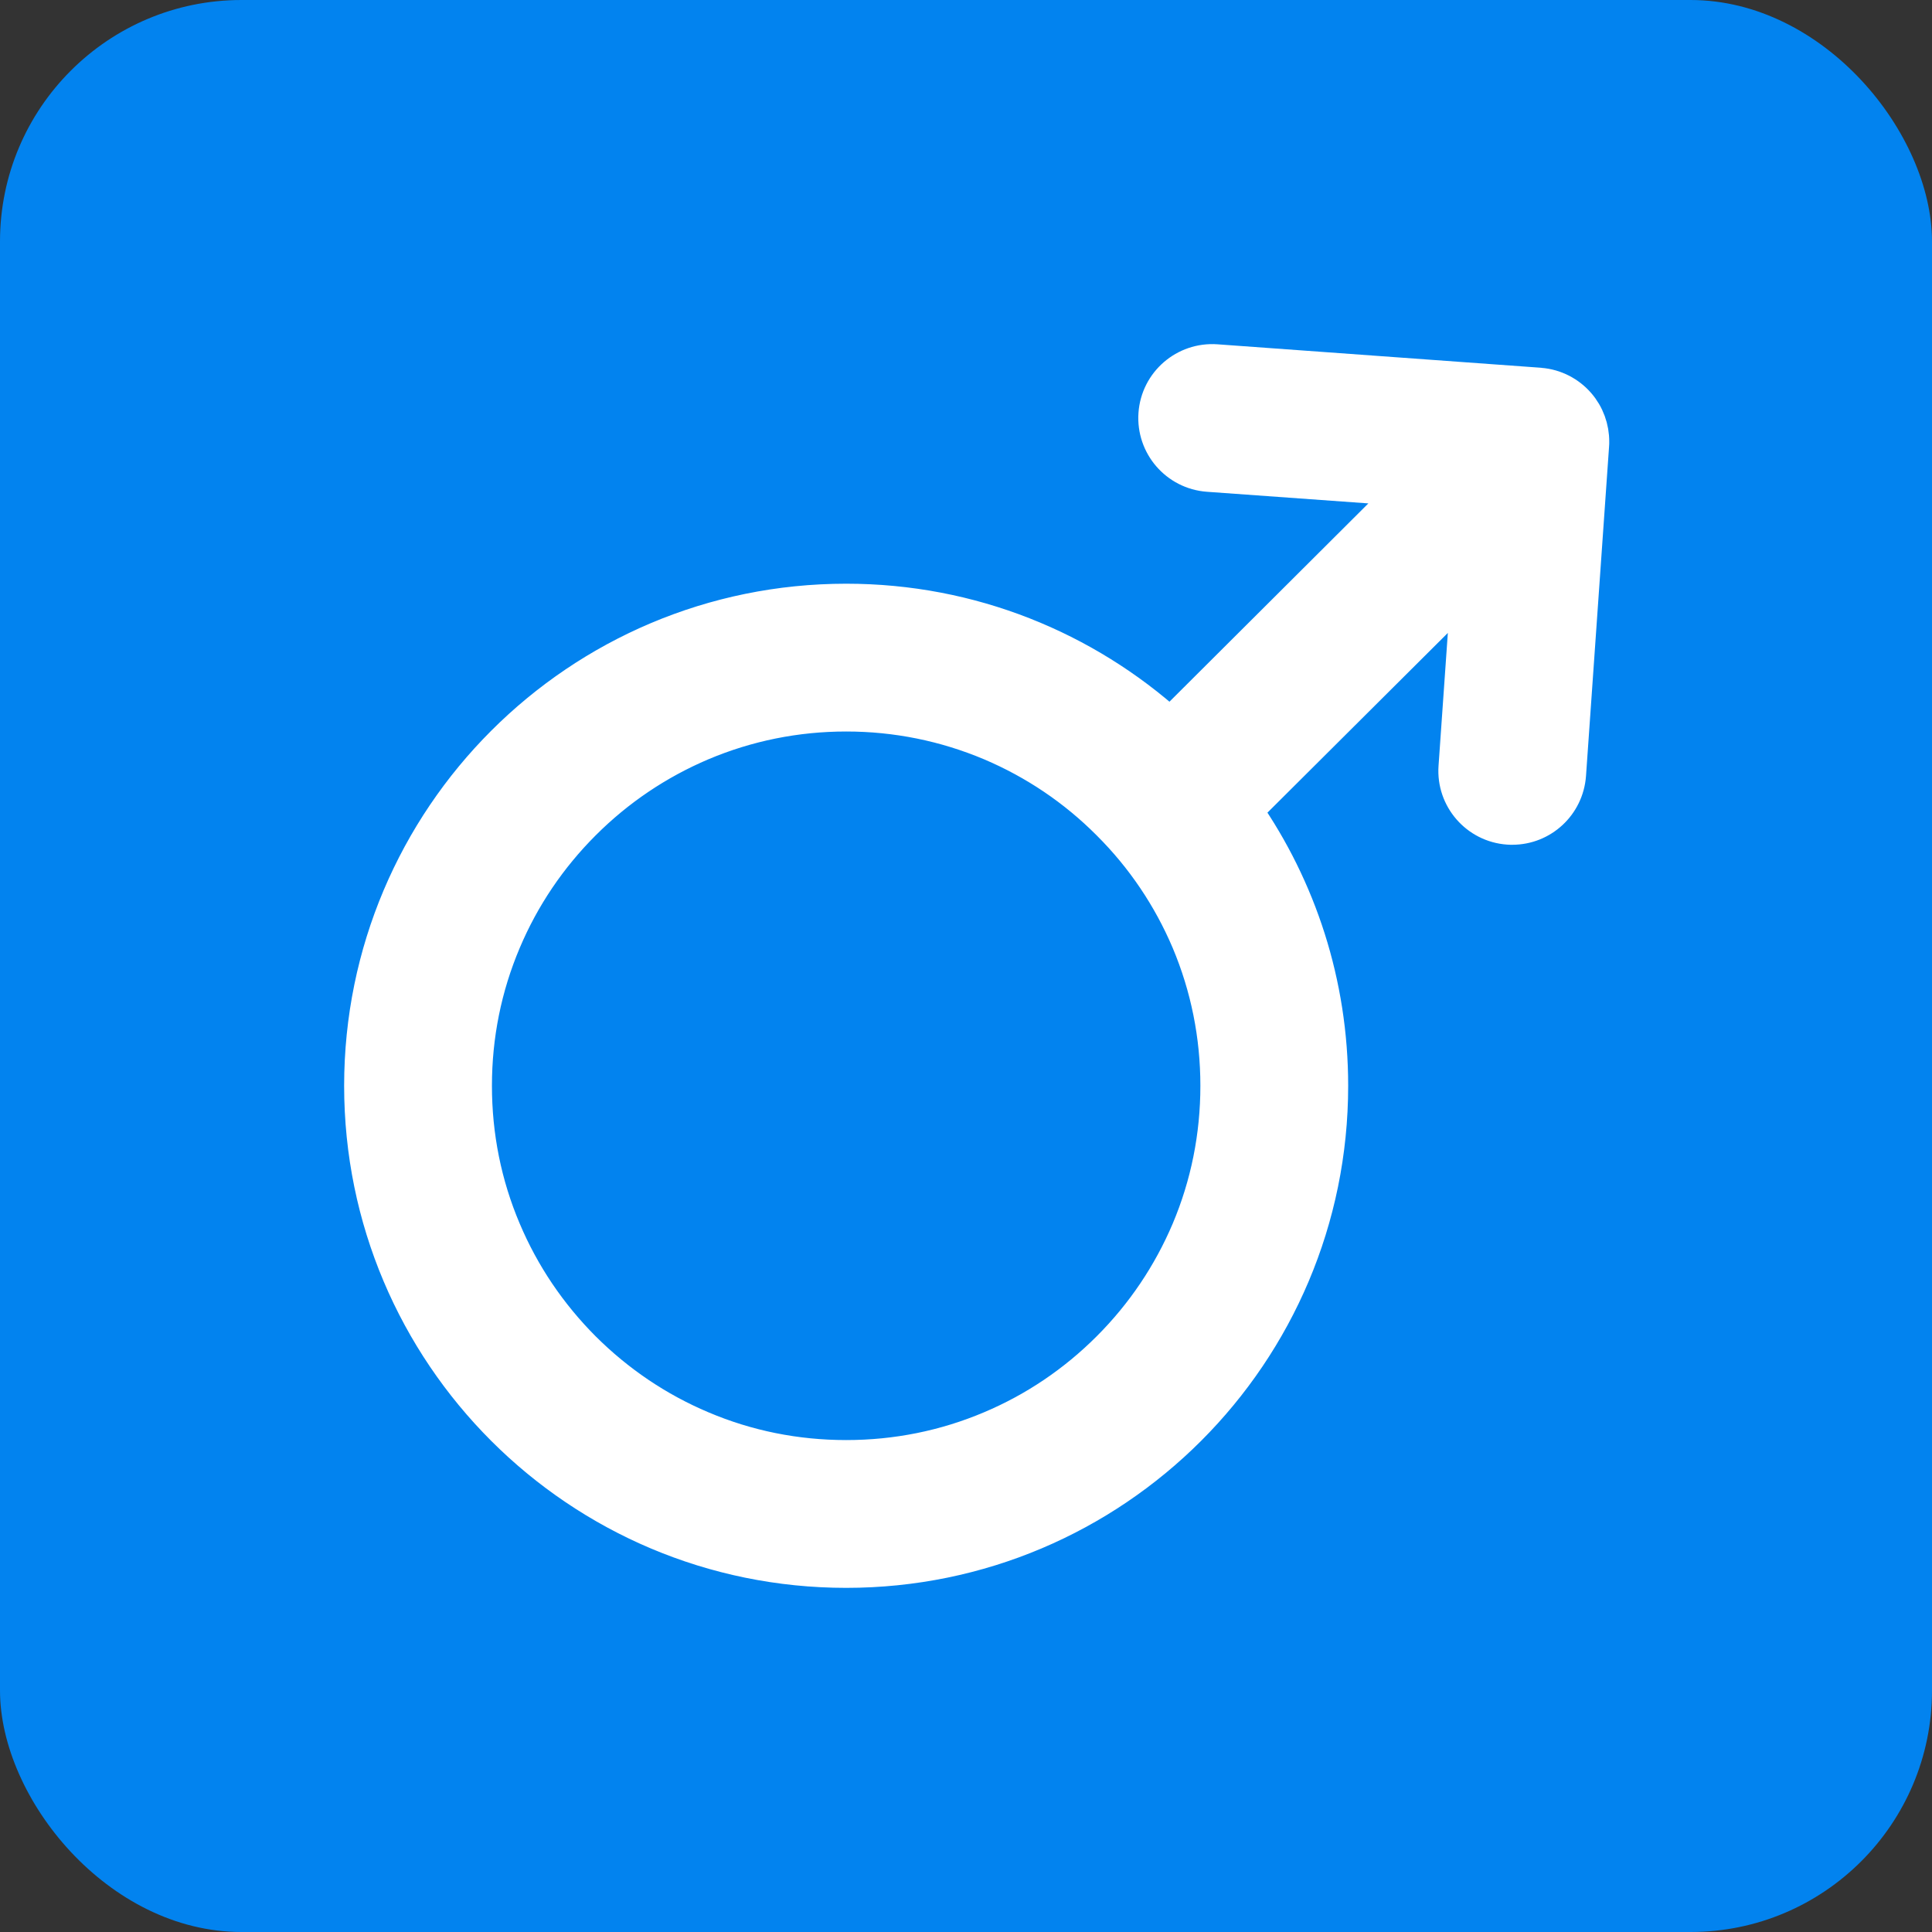 <svg width="16" height="16" viewBox="0 0 16 16" fill="none" xmlns="http://www.w3.org/2000/svg">
<rect x="0" y="0" width="16" height="16" fill="#333333" stroke="none"/>
<rect width="16" height="16" rx="2" fill="#0283EF"/>
<path d="M13.177 3.66C13.178 3.548 13.138 3.438 13.064 3.353C12.986 3.263 12.873 3.205 12.754 3.196C12.752 3.195 12.75 3.195 12.748 3.195L10.072 3.001C9.818 2.983 9.596 3.174 9.578 3.429C9.56 3.683 9.751 3.904 10.005 3.923L11.671 4.043L9.692 6.016C8.981 5.375 8.04 4.984 7.008 4.984C4.794 4.984 3 6.779 3 8.992C3 11.206 4.794 13 7.008 13C9.221 13 11.015 11.206 11.015 8.992C11.015 8.144 10.752 7.358 10.303 6.711L12.168 4.853L12.063 6.352C12.045 6.606 12.237 6.827 12.491 6.845C12.502 6.846 12.513 6.846 12.524 6.846C12.765 6.846 12.967 6.66 12.985 6.416L13.176 3.688C13.177 3.679 13.177 3.67 13.177 3.66C13.177 3.657 13.177 3.662 13.177 3.66ZM9.85 10.192C9.694 10.559 9.472 10.889 9.188 11.173C8.905 11.456 8.575 11.679 8.208 11.834C7.828 11.995 7.424 12.076 7.008 12.076C6.591 12.076 6.187 11.995 5.808 11.834C5.441 11.679 5.111 11.456 4.827 11.173C4.544 10.889 4.321 10.559 4.166 10.192C4.005 9.813 3.924 9.409 3.924 8.992C3.924 8.576 4.005 8.172 4.166 7.792C4.321 7.425 4.544 7.095 4.827 6.812C5.111 6.528 5.441 6.306 5.808 6.15C6.187 5.99 6.591 5.908 7.008 5.908C7.424 5.908 7.828 5.99 8.208 6.15C8.575 6.306 8.905 6.528 9.188 6.812C9.472 7.095 9.694 7.425 9.85 7.792C10.01 8.172 10.091 8.576 10.091 8.992C10.091 9.409 10.01 9.813 9.85 10.192Z" fill="white"/>
<path d="M13.177 3.66C13.178 3.548 13.138 3.438 13.064 3.353C12.986 3.263 12.873 3.205 12.754 3.196C12.752 3.195 12.75 3.195 12.748 3.195L10.072 3.001C9.818 2.983 9.596 3.174 9.578 3.429C9.56 3.683 9.751 3.904 10.005 3.923L11.671 4.043L9.692 6.016C8.981 5.375 8.04 4.984 7.008 4.984C4.794 4.984 3 6.779 3 8.992C3 11.206 4.794 13 7.008 13C9.221 13 11.015 11.206 11.015 8.992C11.015 8.144 10.752 7.358 10.303 6.711L12.168 4.853L12.063 6.352C12.045 6.606 12.237 6.827 12.491 6.845C12.502 6.846 12.513 6.846 12.524 6.846C12.765 6.846 12.967 6.66 12.985 6.416L13.176 3.688C13.177 3.679 13.177 3.67 13.177 3.66ZM13.177 3.66C13.177 3.657 13.177 3.662 13.177 3.66ZM9.85 10.192C9.694 10.559 9.472 10.889 9.188 11.173C8.905 11.456 8.575 11.679 8.208 11.834C7.828 11.995 7.424 12.076 7.008 12.076C6.591 12.076 6.187 11.995 5.808 11.834C5.441 11.679 5.111 11.456 4.827 11.173C4.544 10.889 4.321 10.559 4.166 10.192C4.005 9.813 3.924 9.409 3.924 8.992C3.924 8.576 4.005 8.172 4.166 7.792C4.321 7.425 4.544 7.095 4.827 6.812C5.111 6.528 5.441 6.306 5.808 6.15C6.187 5.99 6.591 5.908 7.008 5.908C7.424 5.908 7.828 5.99 8.208 6.15C8.575 6.306 8.905 6.528 9.188 6.812C9.472 7.095 9.694 7.425 9.85 7.792C10.01 8.172 10.091 8.576 10.091 8.992C10.091 9.409 10.01 9.813 9.85 10.192Z" stroke="white" stroke-width="0.3"/>
</svg>
